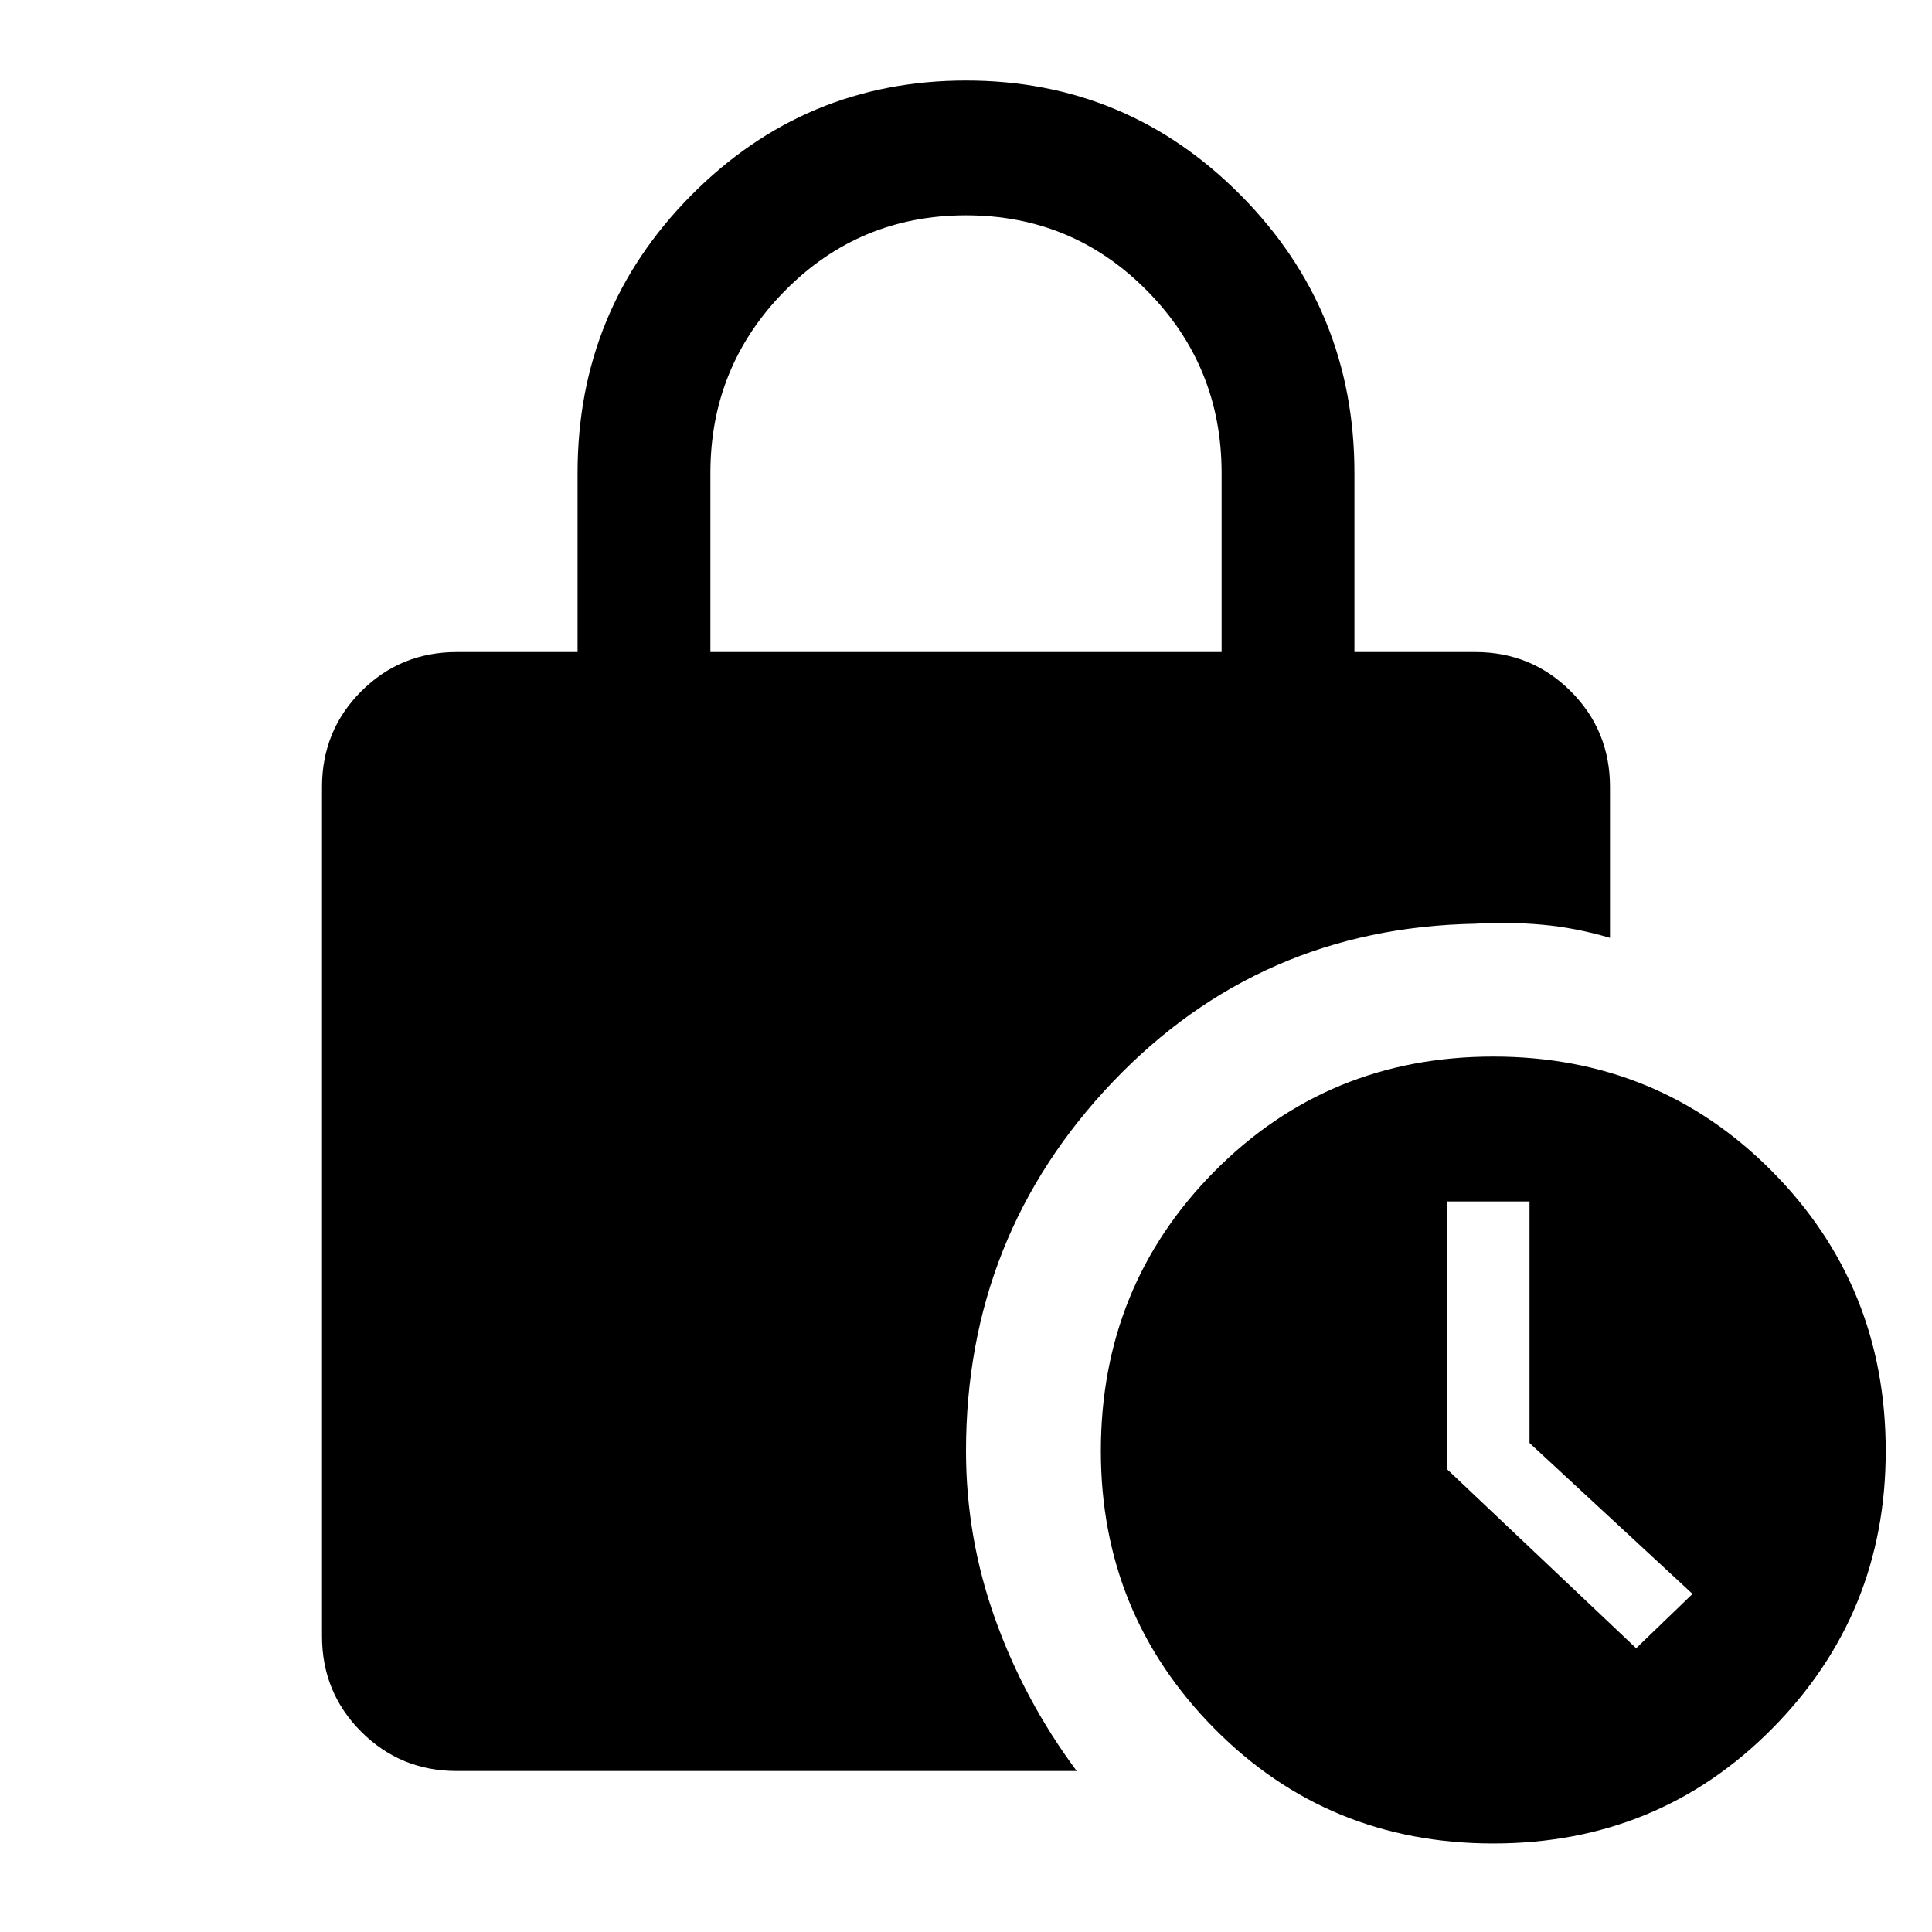 <svg xmlns="http://www.w3.org/2000/svg" height="40" width="40"><path d="M14.708 13.5h10.584V9.792q0-2.209-1.542-3.771Q22.208 4.458 20 4.458t-3.75 1.563q-1.542 1.562-1.542 3.771Zm16.209 24.667q-3.417 0-5.771-2.375t-2.354-5.75q0-3.417 2.354-5.792t5.771-2.375q3.416 0 5.771 2.375 2.354 2.375 2.354 5.792 0 3.375-2.354 5.75-2.355 2.375-5.771 2.375Zm2.958-4.042L35.042 33l-3.375-3.125v-5h-1.709v5.542Zm-11.583 2.542H9.458q-1.166 0-1.979-.813-.812-.812-.812-1.979V16.292q0-1.167.812-1.98.813-.812 1.979-.812h2.5V9.792q0-3.375 2.354-5.75Q16.667 1.667 20 1.667q3.333 0 5.688 2.375 2.354 2.375 2.354 5.75V13.5h2.5q1.166 0 1.979.812.812.813.812 1.98v3.125q-.708-.209-1.395-.271-.688-.063-1.396-.021-4.459.083-7.5 3.271Q20 25.583 20 30.042q0 1.791.604 3.479.604 1.687 1.688 3.146Z"/></svg>